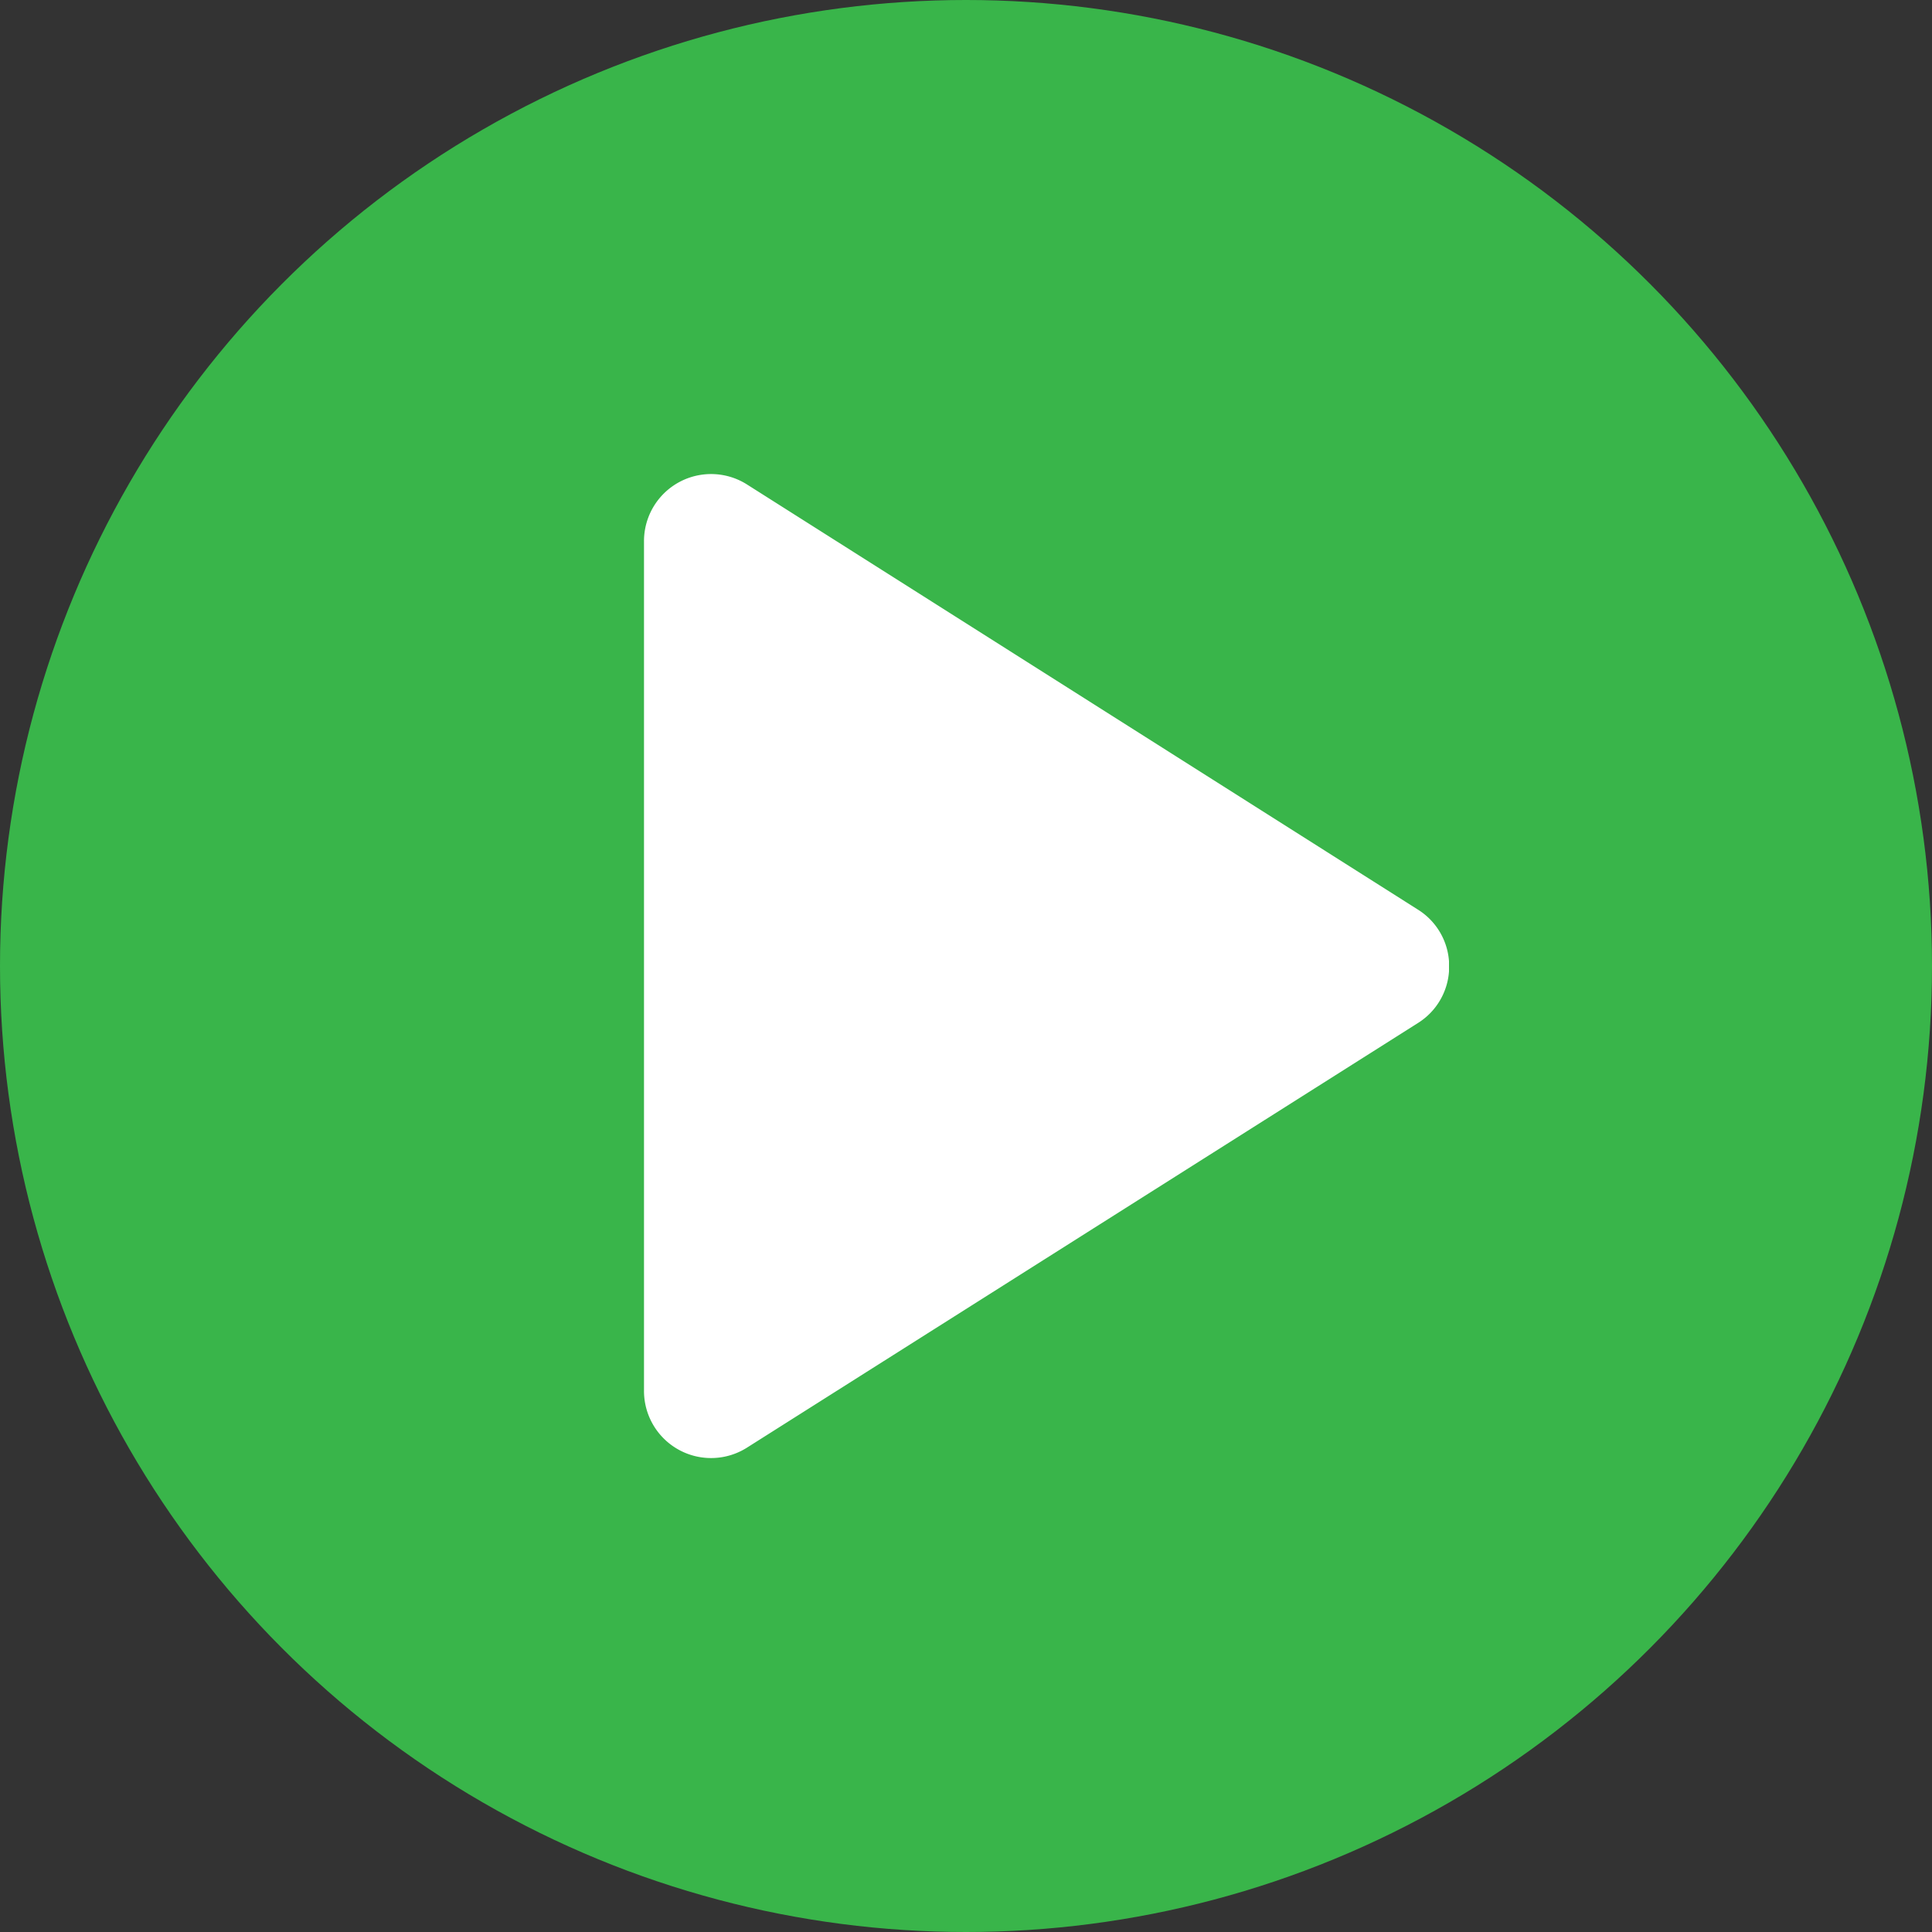 <svg xmlns="http://www.w3.org/2000/svg" width="18" height="18" viewBox="0 0 18 18"><rect x="0" y="0" width="18" height="18" fill="#333333" stroke="none"/><defs><style>.a{fill:#39b54a;}.b{fill:#fff;}</style></defs><circle class="a" cx="9" cy="9" r="9"/><path class="b" d="M13.5,9.05a.619.619,0,0,1-.289.481l-6.251,3.956A.625.625,0,0,1,6,12.958V5.042a.625.625,0,0,1,.96-.528l6.251,3.961a.619.619,0,0,1,.289.481"/></svg>